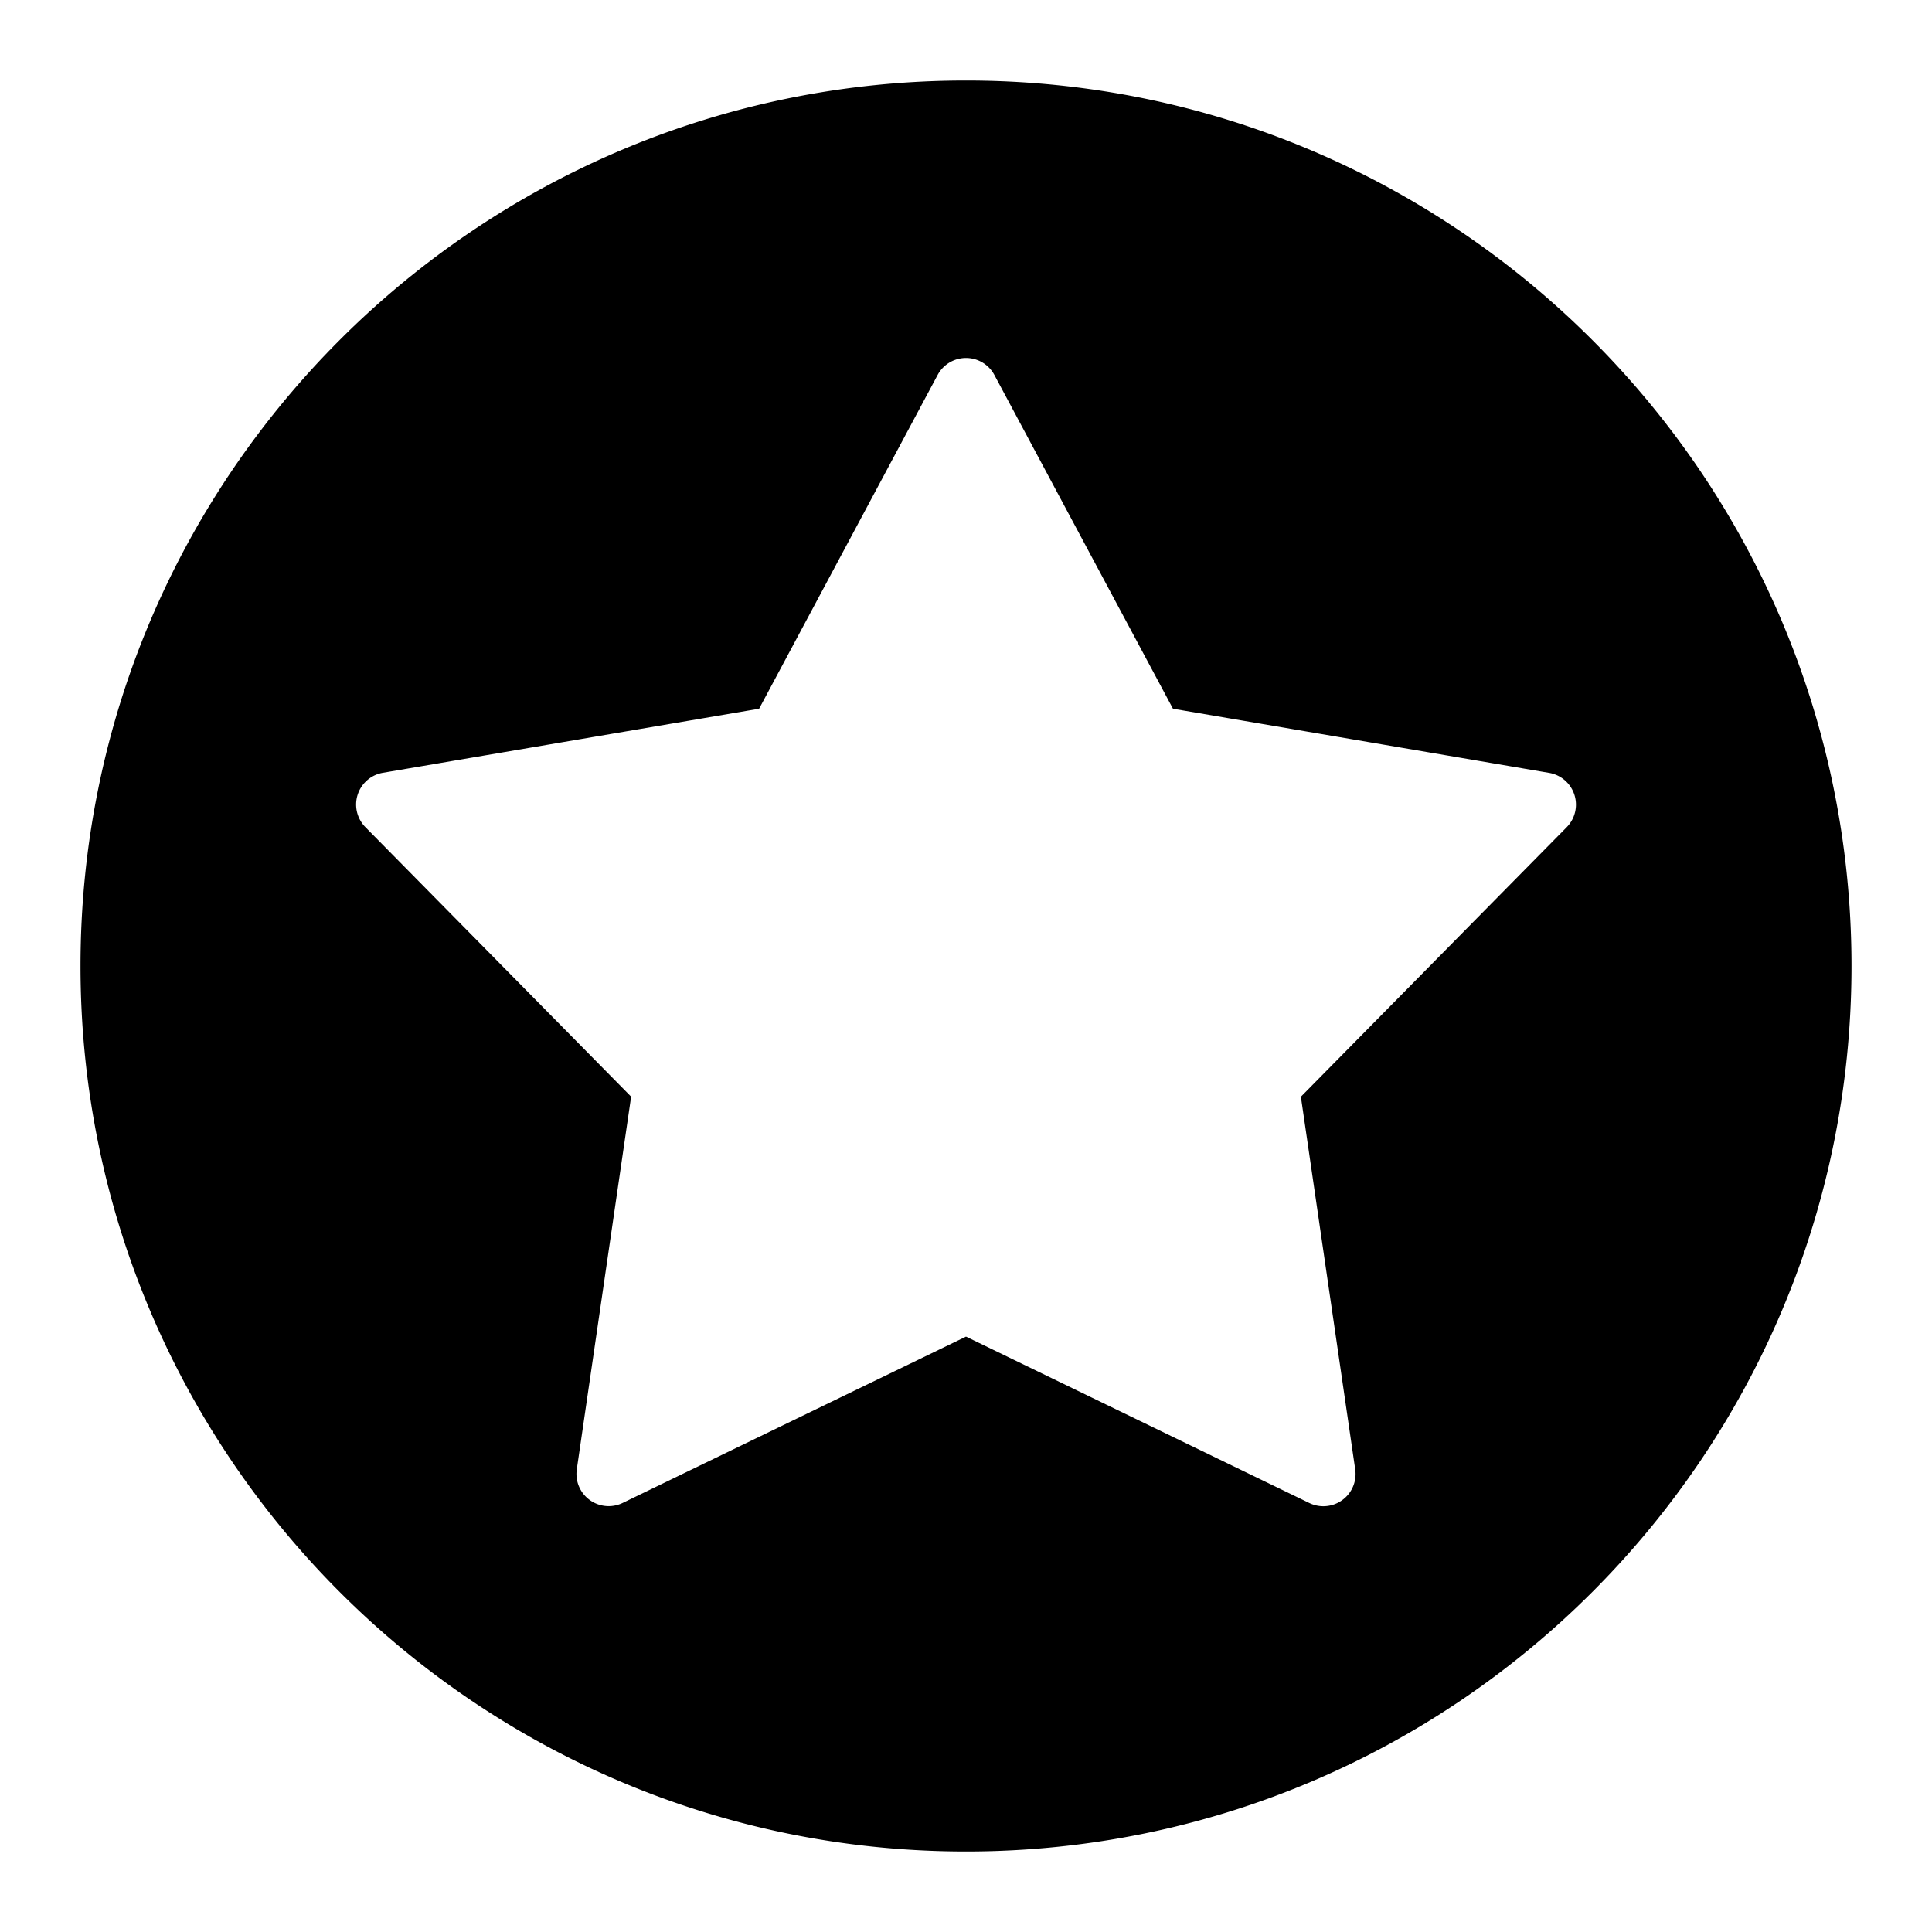 <svg width="24" height="24" viewBox="0 0 24 24" xmlns="http://www.w3.org/2000/svg"><path fill-rule="evenodd" clip-rule="evenodd" d="M12 23c6.075 0 11-4.925 11-11S18.075 1 12 1 1 5.925 1 12s4.925 11 11 11Zm2.571-14.196-2.218-4.145a.4.4 0 0 0-.706 0L9.43 8.804 4.756 9.6a.4.4 0 0 0-.217.675l3.301 3.348-.675 4.63a.4.4 0 0 0 .57.417L12 16.604l4.265 2.067a.4.4 0 0 0 .57-.418l-.675-4.629 3.302-3.348a.4.4 0 0 0-.218-.675l-4.673-.797Z"/></svg>